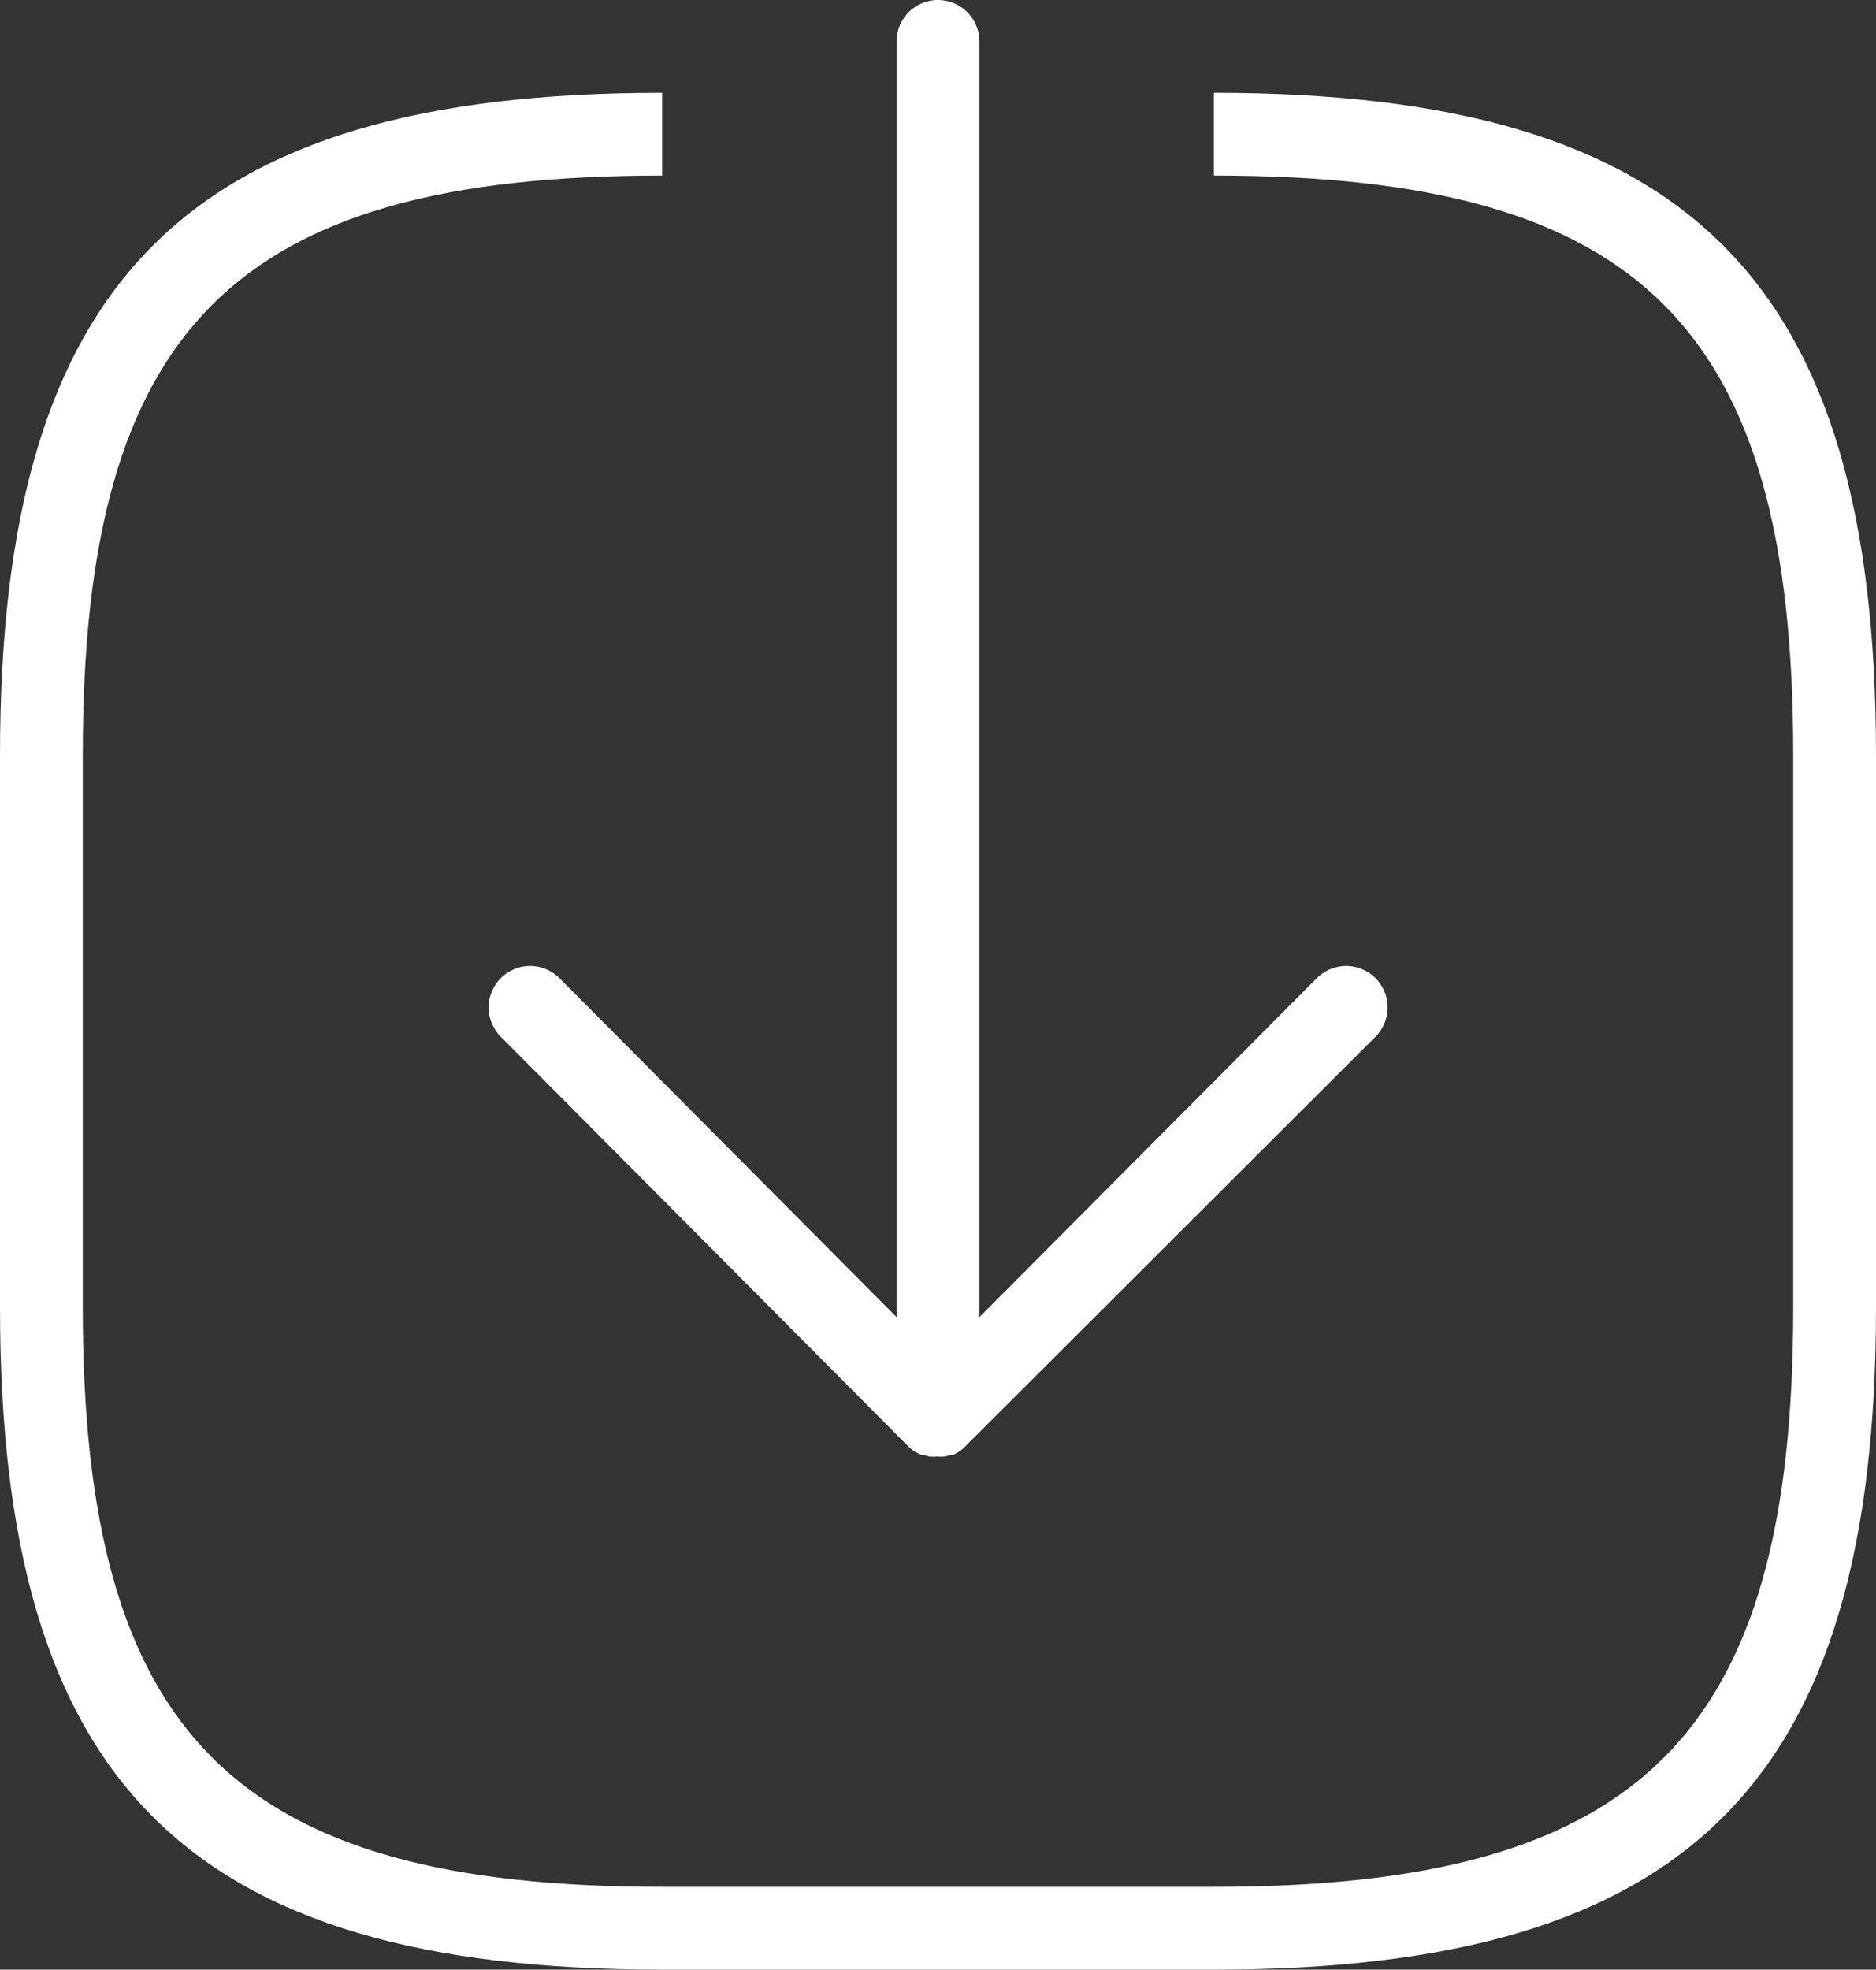 <svg xmlns="http://www.w3.org/2000/svg" viewBox="0 0 68 71.36"><rect x="0" y="0" width="68" height="71.36" fill="#333333" stroke="none"/><defs><style>.cls-1{fill:#fff;}</style></defs><g id="レイヤー_2" data-name="レイヤー 2"><g id="icons"><g id="_34.downlod" data-name="34.downlod"><path class="cls-1" d="M44,3.36v3c15.51,0,21,5.5,21,21v20c0,15.5-5.49,21-21,21H24c-15.5,0-21-5.5-21-21v-20c0-15.5,5.5-21,21-21v-3c-17.23,0-24,6.77-24,24v20c0,17.23,6.77,24,24,24H44c17.24,0,24-6.77,24-24v-20C68,10.13,61.24,3.36,44,3.36Z"/><path class="cls-1" d="M20.28,35.44a1.5,1.5,0,1,0-2.13,2.12L32.94,52.42h0a1.3,1.3,0,0,0,.23.18l0,0,.22.11.08,0,.2.06a1.36,1.36,0,0,0,.29,0,1.53,1.53,0,0,0,.3,0l.2-.06.08,0a.94.94,0,0,0,.22-.12l0,0a1,1,0,0,0,.22-.18h0L49.86,37.56a1.5,1.5,0,1,0-2.13-2.12L35.5,47.72V1.5a1.5,1.5,0,0,0-3,0V47.72Z"/></g></g></g></svg>